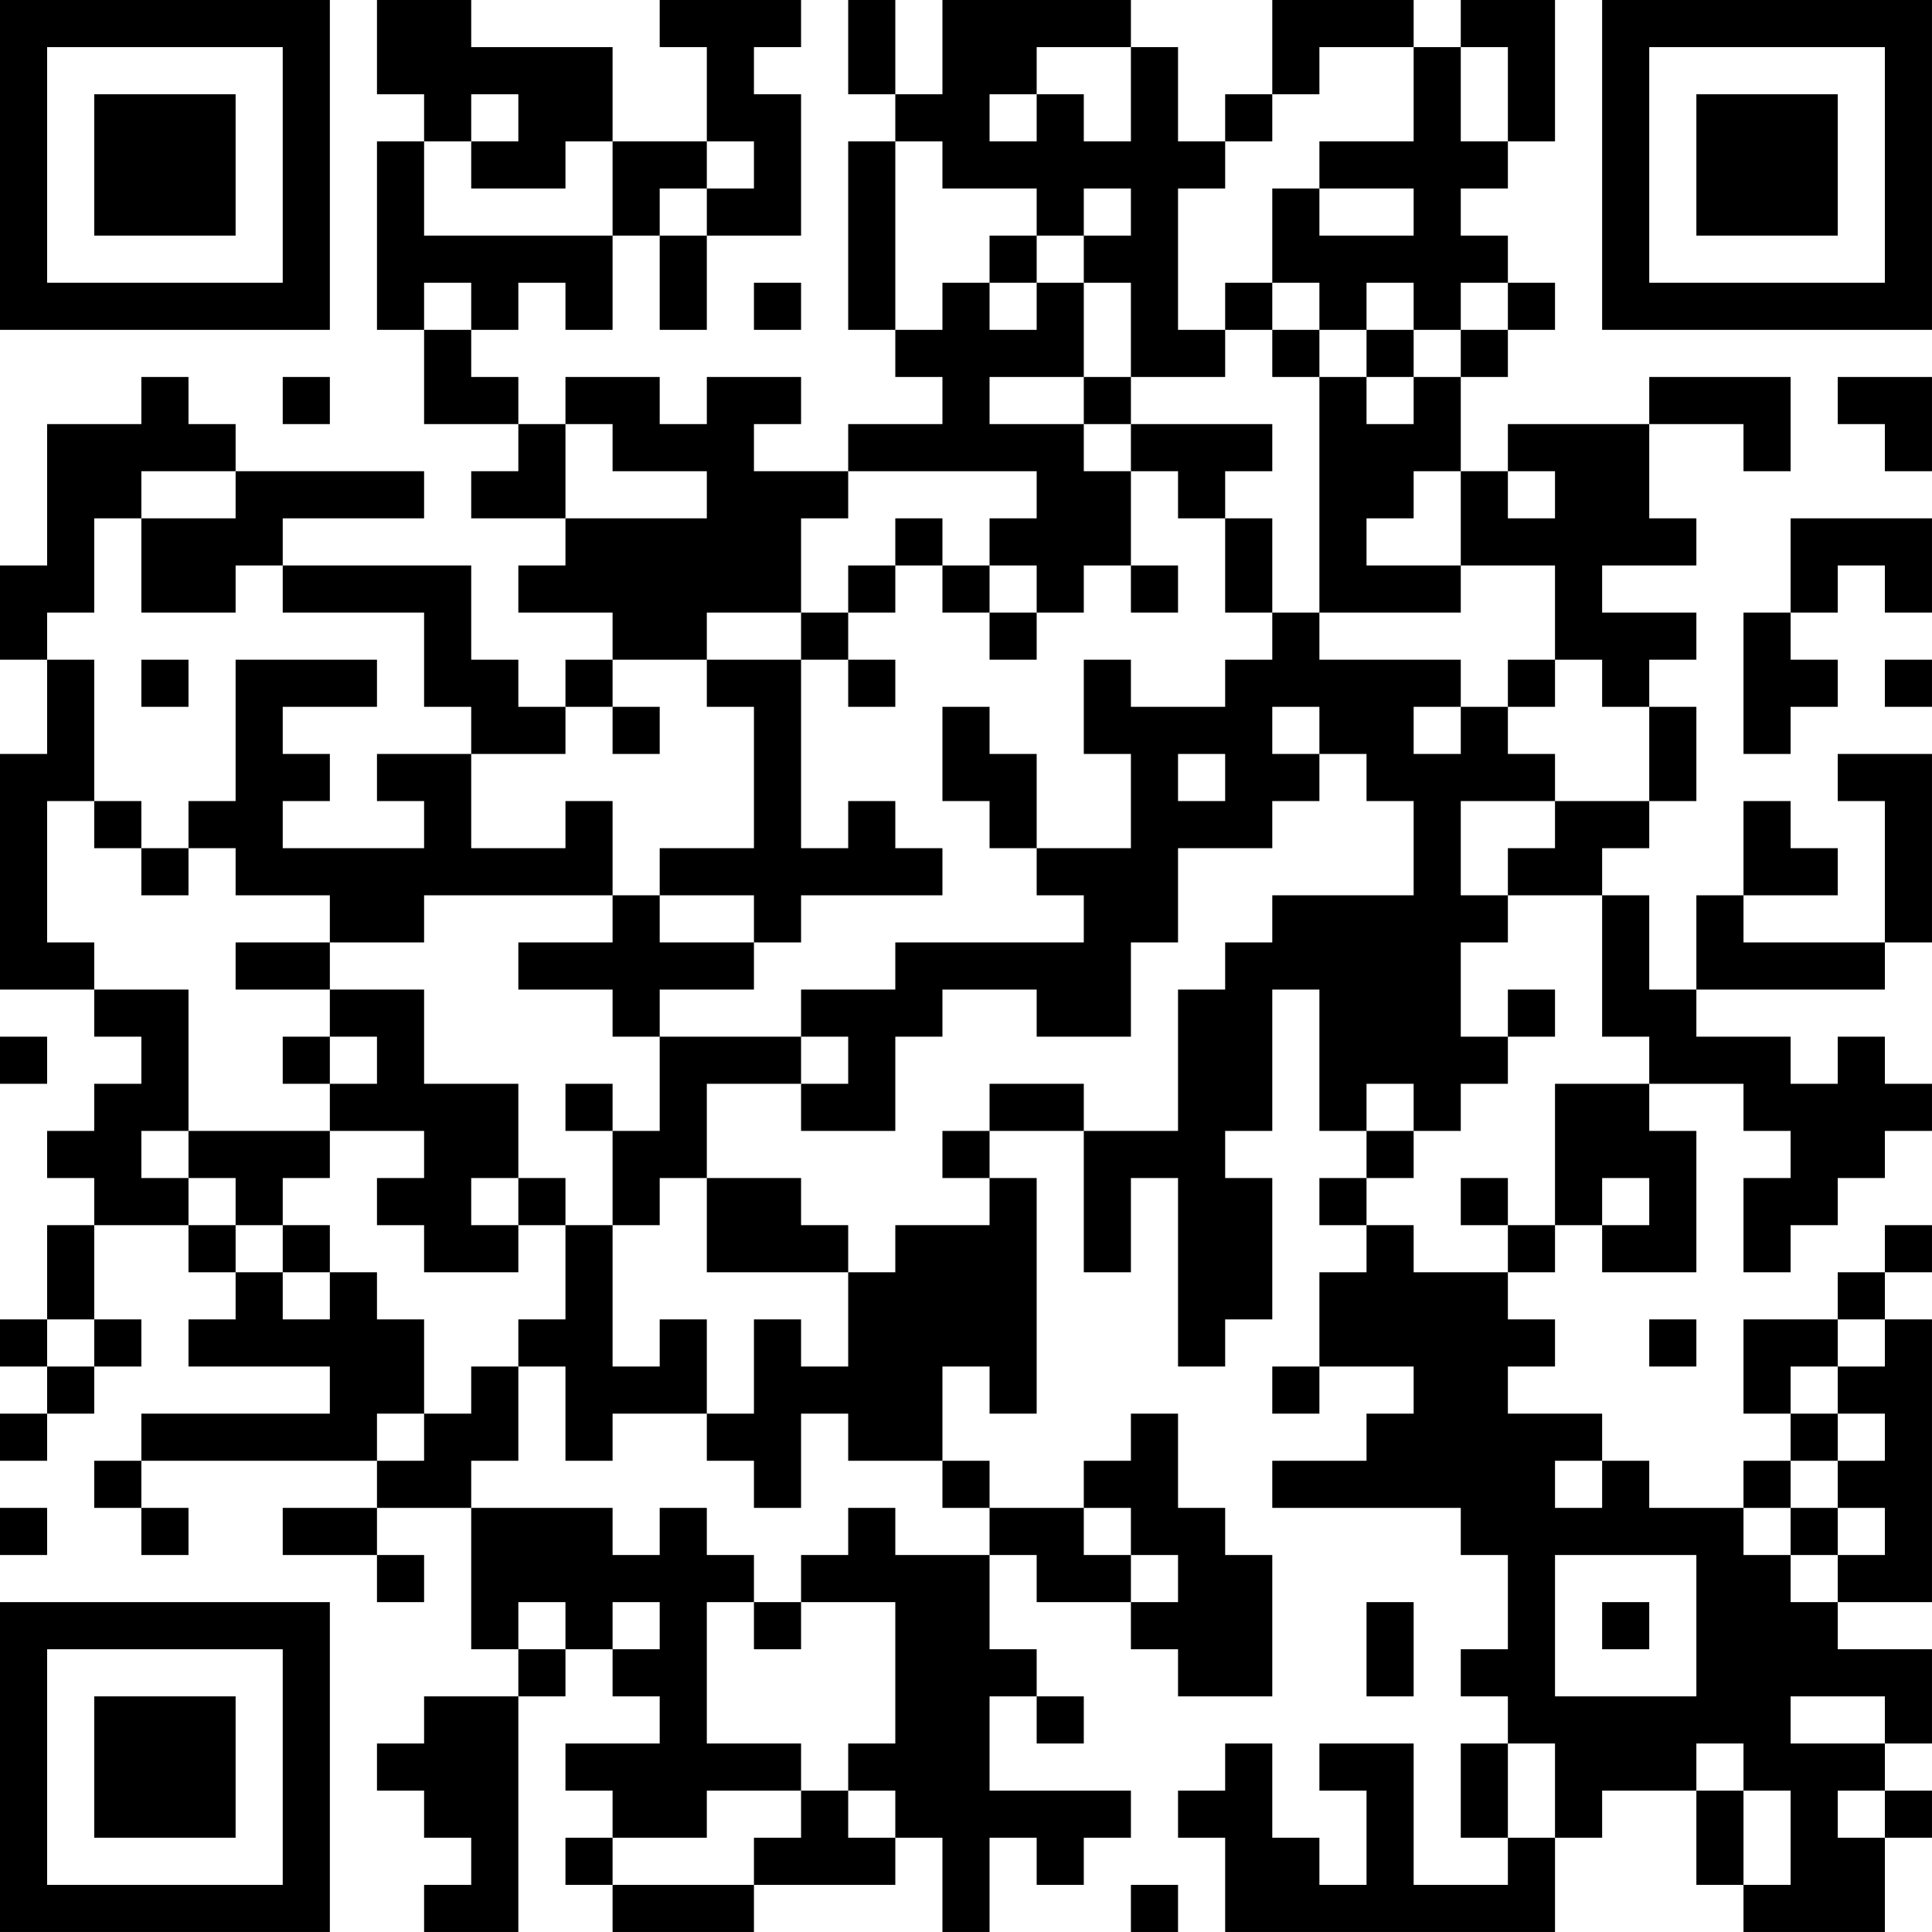 <?xml version="1.0" encoding="UTF-8"?>
<svg xmlns="http://www.w3.org/2000/svg" version="1.1" width="200" height="200" viewBox="0 0 200 200"><rect x="0" y="0" width="200" height="200" fill="#ffffff"/><g transform="scale(4.878)"><g transform="translate(0,0)"><path fill-rule="evenodd" d="M8 0L8 2L9 2L9 3L8 3L8 7L9 7L9 9L11 9L11 10L10 10L10 11L12 11L12 12L11 12L11 13L13 13L13 14L12 14L12 15L11 15L11 14L10 14L10 12L6 12L6 11L9 11L9 10L5 10L5 9L4 9L4 8L3 8L3 9L1 9L1 12L0 12L0 14L1 14L1 16L0 16L0 21L2 21L2 22L3 22L3 23L2 23L2 24L1 24L1 25L2 25L2 26L1 26L1 28L0 28L0 29L1 29L1 30L0 30L0 31L1 31L1 30L2 30L2 29L3 29L3 28L2 28L2 26L4 26L4 27L5 27L5 28L4 28L4 29L7 29L7 30L3 30L3 31L2 31L2 32L3 32L3 33L4 33L4 32L3 32L3 31L8 31L8 32L6 32L6 33L8 33L8 34L9 34L9 33L8 33L8 32L10 32L10 35L11 35L11 36L9 36L9 37L8 37L8 38L9 38L9 39L10 39L10 40L9 40L9 41L11 41L11 36L12 36L12 35L13 35L13 36L14 36L14 37L12 37L12 38L13 38L13 39L12 39L12 40L13 40L13 41L16 41L16 40L19 40L19 39L20 39L20 41L21 41L21 39L22 39L22 40L23 40L23 39L24 39L24 38L21 38L21 36L22 36L22 37L23 37L23 36L22 36L22 35L21 35L21 33L22 33L22 34L24 34L24 35L25 35L25 36L27 36L27 33L26 33L26 32L25 32L25 30L24 30L24 31L23 31L23 32L21 32L21 31L20 31L20 29L21 29L21 30L22 30L22 25L21 25L21 24L23 24L23 27L24 27L24 25L25 25L25 29L26 29L26 28L27 28L27 25L26 25L26 24L27 24L27 21L28 21L28 24L29 24L29 25L28 25L28 26L29 26L29 27L28 27L28 29L27 29L27 30L28 30L28 29L30 29L30 30L29 30L29 31L27 31L27 32L31 32L31 33L32 33L32 35L31 35L31 36L32 36L32 37L31 37L31 39L32 39L32 40L30 40L30 37L28 37L28 38L29 38L29 40L28 40L28 39L27 39L27 37L26 37L26 38L25 38L25 39L26 39L26 41L33 41L33 39L34 39L34 38L36 38L36 40L37 40L37 41L40 41L40 39L41 39L41 38L40 38L40 37L41 37L41 35L39 35L39 34L41 34L41 28L40 28L40 27L41 27L41 26L40 26L40 27L39 27L39 28L37 28L37 30L38 30L38 31L37 31L37 32L35 32L35 31L34 31L34 30L32 30L32 29L33 29L33 28L32 28L32 27L33 27L33 26L34 26L34 27L36 27L36 24L35 24L35 23L37 23L37 24L38 24L38 25L37 25L37 27L38 27L38 26L39 26L39 25L40 25L40 24L41 24L41 23L40 23L40 22L39 22L39 23L38 23L38 22L36 22L36 21L40 21L40 20L41 20L41 16L39 16L39 17L40 17L40 20L37 20L37 19L39 19L39 18L38 18L38 17L37 17L37 19L36 19L36 21L35 21L35 19L34 19L34 18L35 18L35 17L36 17L36 15L35 15L35 14L36 14L36 13L34 13L34 12L36 12L36 11L35 11L35 9L37 9L37 10L38 10L38 8L35 8L35 9L32 9L32 10L31 10L31 8L32 8L32 7L33 7L33 6L32 6L32 5L31 5L31 4L32 4L32 3L33 3L33 0L31 0L31 1L30 1L30 0L27 0L27 2L26 2L26 3L25 3L25 1L24 1L24 0L20 0L20 2L19 2L19 0L18 0L18 2L19 2L19 3L18 3L18 7L19 7L19 8L20 8L20 9L18 9L18 10L16 10L16 9L17 9L17 8L15 8L15 9L14 9L14 8L12 8L12 9L11 9L11 8L10 8L10 7L11 7L11 6L12 6L12 7L13 7L13 5L14 5L14 7L15 7L15 5L17 5L17 2L16 2L16 1L17 1L17 0L14 0L14 1L15 1L15 3L13 3L13 1L10 1L10 0ZM22 1L22 2L21 2L21 3L22 3L22 2L23 2L23 3L24 3L24 1ZM28 1L28 2L27 2L27 3L26 3L26 4L25 4L25 7L26 7L26 8L24 8L24 6L23 6L23 5L24 5L24 4L23 4L23 5L22 5L22 4L20 4L20 3L19 3L19 7L20 7L20 6L21 6L21 7L22 7L22 6L23 6L23 8L21 8L21 9L23 9L23 10L24 10L24 12L23 12L23 13L22 13L22 12L21 12L21 11L22 11L22 10L18 10L18 11L17 11L17 13L15 13L15 14L13 14L13 15L12 15L12 16L10 16L10 15L9 15L9 13L6 13L6 12L5 12L5 13L3 13L3 11L5 11L5 10L3 10L3 11L2 11L2 13L1 13L1 14L2 14L2 17L1 17L1 20L2 20L2 21L4 21L4 24L3 24L3 25L4 25L4 26L5 26L5 27L6 27L6 28L7 28L7 27L8 27L8 28L9 28L9 30L8 30L8 31L9 31L9 30L10 30L10 29L11 29L11 31L10 31L10 32L13 32L13 33L14 33L14 32L15 32L15 33L16 33L16 34L15 34L15 37L17 37L17 38L15 38L15 39L13 39L13 40L16 40L16 39L17 39L17 38L18 38L18 39L19 39L19 38L18 38L18 37L19 37L19 34L17 34L17 33L18 33L18 32L19 32L19 33L21 33L21 32L20 32L20 31L18 31L18 30L17 30L17 32L16 32L16 31L15 31L15 30L16 30L16 28L17 28L17 29L18 29L18 27L19 27L19 26L21 26L21 25L20 25L20 24L21 24L21 23L23 23L23 24L25 24L25 21L26 21L26 20L27 20L27 19L30 19L30 17L29 17L29 16L28 16L28 15L27 15L27 16L28 16L28 17L27 17L27 18L25 18L25 20L24 20L24 22L22 22L22 21L20 21L20 22L19 22L19 24L17 24L17 23L18 23L18 22L17 22L17 21L19 21L19 20L23 20L23 19L22 19L22 18L24 18L24 16L23 16L23 14L24 14L24 15L26 15L26 14L27 14L27 13L28 13L28 14L31 14L31 15L30 15L30 16L31 16L31 15L32 15L32 16L33 16L33 17L31 17L31 19L32 19L32 20L31 20L31 22L32 22L32 23L31 23L31 24L30 24L30 23L29 23L29 24L30 24L30 25L29 25L29 26L30 26L30 27L32 27L32 26L33 26L33 23L35 23L35 22L34 22L34 19L32 19L32 18L33 18L33 17L35 17L35 15L34 15L34 14L33 14L33 12L31 12L31 10L30 10L30 11L29 11L29 12L31 12L31 13L28 13L28 8L29 8L29 9L30 9L30 8L31 8L31 7L32 7L32 6L31 6L31 7L30 7L30 6L29 6L29 7L28 7L28 6L27 6L27 4L28 4L28 5L30 5L30 4L28 4L28 3L30 3L30 1ZM31 1L31 3L32 3L32 1ZM10 2L10 3L9 3L9 5L13 5L13 3L12 3L12 4L10 4L10 3L11 3L11 2ZM15 3L15 4L14 4L14 5L15 5L15 4L16 4L16 3ZM21 5L21 6L22 6L22 5ZM9 6L9 7L10 7L10 6ZM16 6L16 7L17 7L17 6ZM26 6L26 7L27 7L27 8L28 8L28 7L27 7L27 6ZM29 7L29 8L30 8L30 7ZM6 8L6 9L7 9L7 8ZM23 8L23 9L24 9L24 10L25 10L25 11L26 11L26 13L27 13L27 11L26 11L26 10L27 10L27 9L24 9L24 8ZM39 8L39 9L40 9L40 10L41 10L41 8ZM12 9L12 11L15 11L15 10L13 10L13 9ZM32 10L32 11L33 11L33 10ZM19 11L19 12L18 12L18 13L17 13L17 14L15 14L15 15L16 15L16 18L14 18L14 19L13 19L13 17L12 17L12 18L10 18L10 16L8 16L8 17L9 17L9 18L6 18L6 17L7 17L7 16L6 16L6 15L8 15L8 14L5 14L5 17L4 17L4 18L3 18L3 17L2 17L2 18L3 18L3 19L4 19L4 18L5 18L5 19L7 19L7 20L5 20L5 21L7 21L7 22L6 22L6 23L7 23L7 24L4 24L4 25L5 25L5 26L6 26L6 27L7 27L7 26L6 26L6 25L7 25L7 24L9 24L9 25L8 25L8 26L9 26L9 27L11 27L11 26L12 26L12 28L11 28L11 29L12 29L12 31L13 31L13 30L15 30L15 28L14 28L14 29L13 29L13 26L14 26L14 25L15 25L15 27L18 27L18 26L17 26L17 25L15 25L15 23L17 23L17 22L14 22L14 21L16 21L16 20L17 20L17 19L20 19L20 18L19 18L19 17L18 17L18 18L17 18L17 14L18 14L18 15L19 15L19 14L18 14L18 13L19 13L19 12L20 12L20 13L21 13L21 14L22 14L22 13L21 13L21 12L20 12L20 11ZM38 11L38 13L37 13L37 16L38 16L38 15L39 15L39 14L38 14L38 13L39 13L39 12L40 12L40 13L41 13L41 11ZM24 12L24 13L25 13L25 12ZM3 14L3 15L4 15L4 14ZM32 14L32 15L33 15L33 14ZM40 14L40 15L41 15L41 14ZM13 15L13 16L14 16L14 15ZM20 15L20 17L21 17L21 18L22 18L22 16L21 16L21 15ZM25 16L25 17L26 17L26 16ZM9 19L9 20L7 20L7 21L9 21L9 23L11 23L11 25L10 25L10 26L11 26L11 25L12 25L12 26L13 26L13 24L14 24L14 22L13 22L13 21L11 21L11 20L13 20L13 19ZM14 19L14 20L16 20L16 19ZM32 21L32 22L33 22L33 21ZM0 22L0 23L1 23L1 22ZM7 22L7 23L8 23L8 22ZM12 23L12 24L13 24L13 23ZM31 25L31 26L32 26L32 25ZM34 25L34 26L35 26L35 25ZM1 28L1 29L2 29L2 28ZM35 28L35 29L36 29L36 28ZM39 28L39 29L38 29L38 30L39 30L39 31L38 31L38 32L37 32L37 33L38 33L38 34L39 34L39 33L40 33L40 32L39 32L39 31L40 31L40 30L39 30L39 29L40 29L40 28ZM33 31L33 32L34 32L34 31ZM0 32L0 33L1 33L1 32ZM23 32L23 33L24 33L24 34L25 34L25 33L24 33L24 32ZM38 32L38 33L39 33L39 32ZM33 33L33 36L36 36L36 33ZM11 34L11 35L12 35L12 34ZM13 34L13 35L14 35L14 34ZM16 34L16 35L17 35L17 34ZM29 34L29 36L30 36L30 34ZM34 34L34 35L35 35L35 34ZM38 36L38 37L40 37L40 36ZM32 37L32 39L33 39L33 37ZM36 37L36 38L37 38L37 40L38 40L38 38L37 38L37 37ZM39 38L39 39L40 39L40 38ZM24 40L24 41L25 41L25 40ZM0 0L0 7L7 7L7 0ZM1 1L1 6L6 6L6 1ZM2 2L2 5L5 5L5 2ZM34 0L34 7L41 7L41 0ZM35 1L35 6L40 6L40 1ZM36 2L36 5L39 5L39 2ZM0 34L0 41L7 41L7 34ZM1 35L1 40L6 40L6 35ZM2 36L2 39L5 39L5 36Z" fill="#000000"/></g></g></svg>
